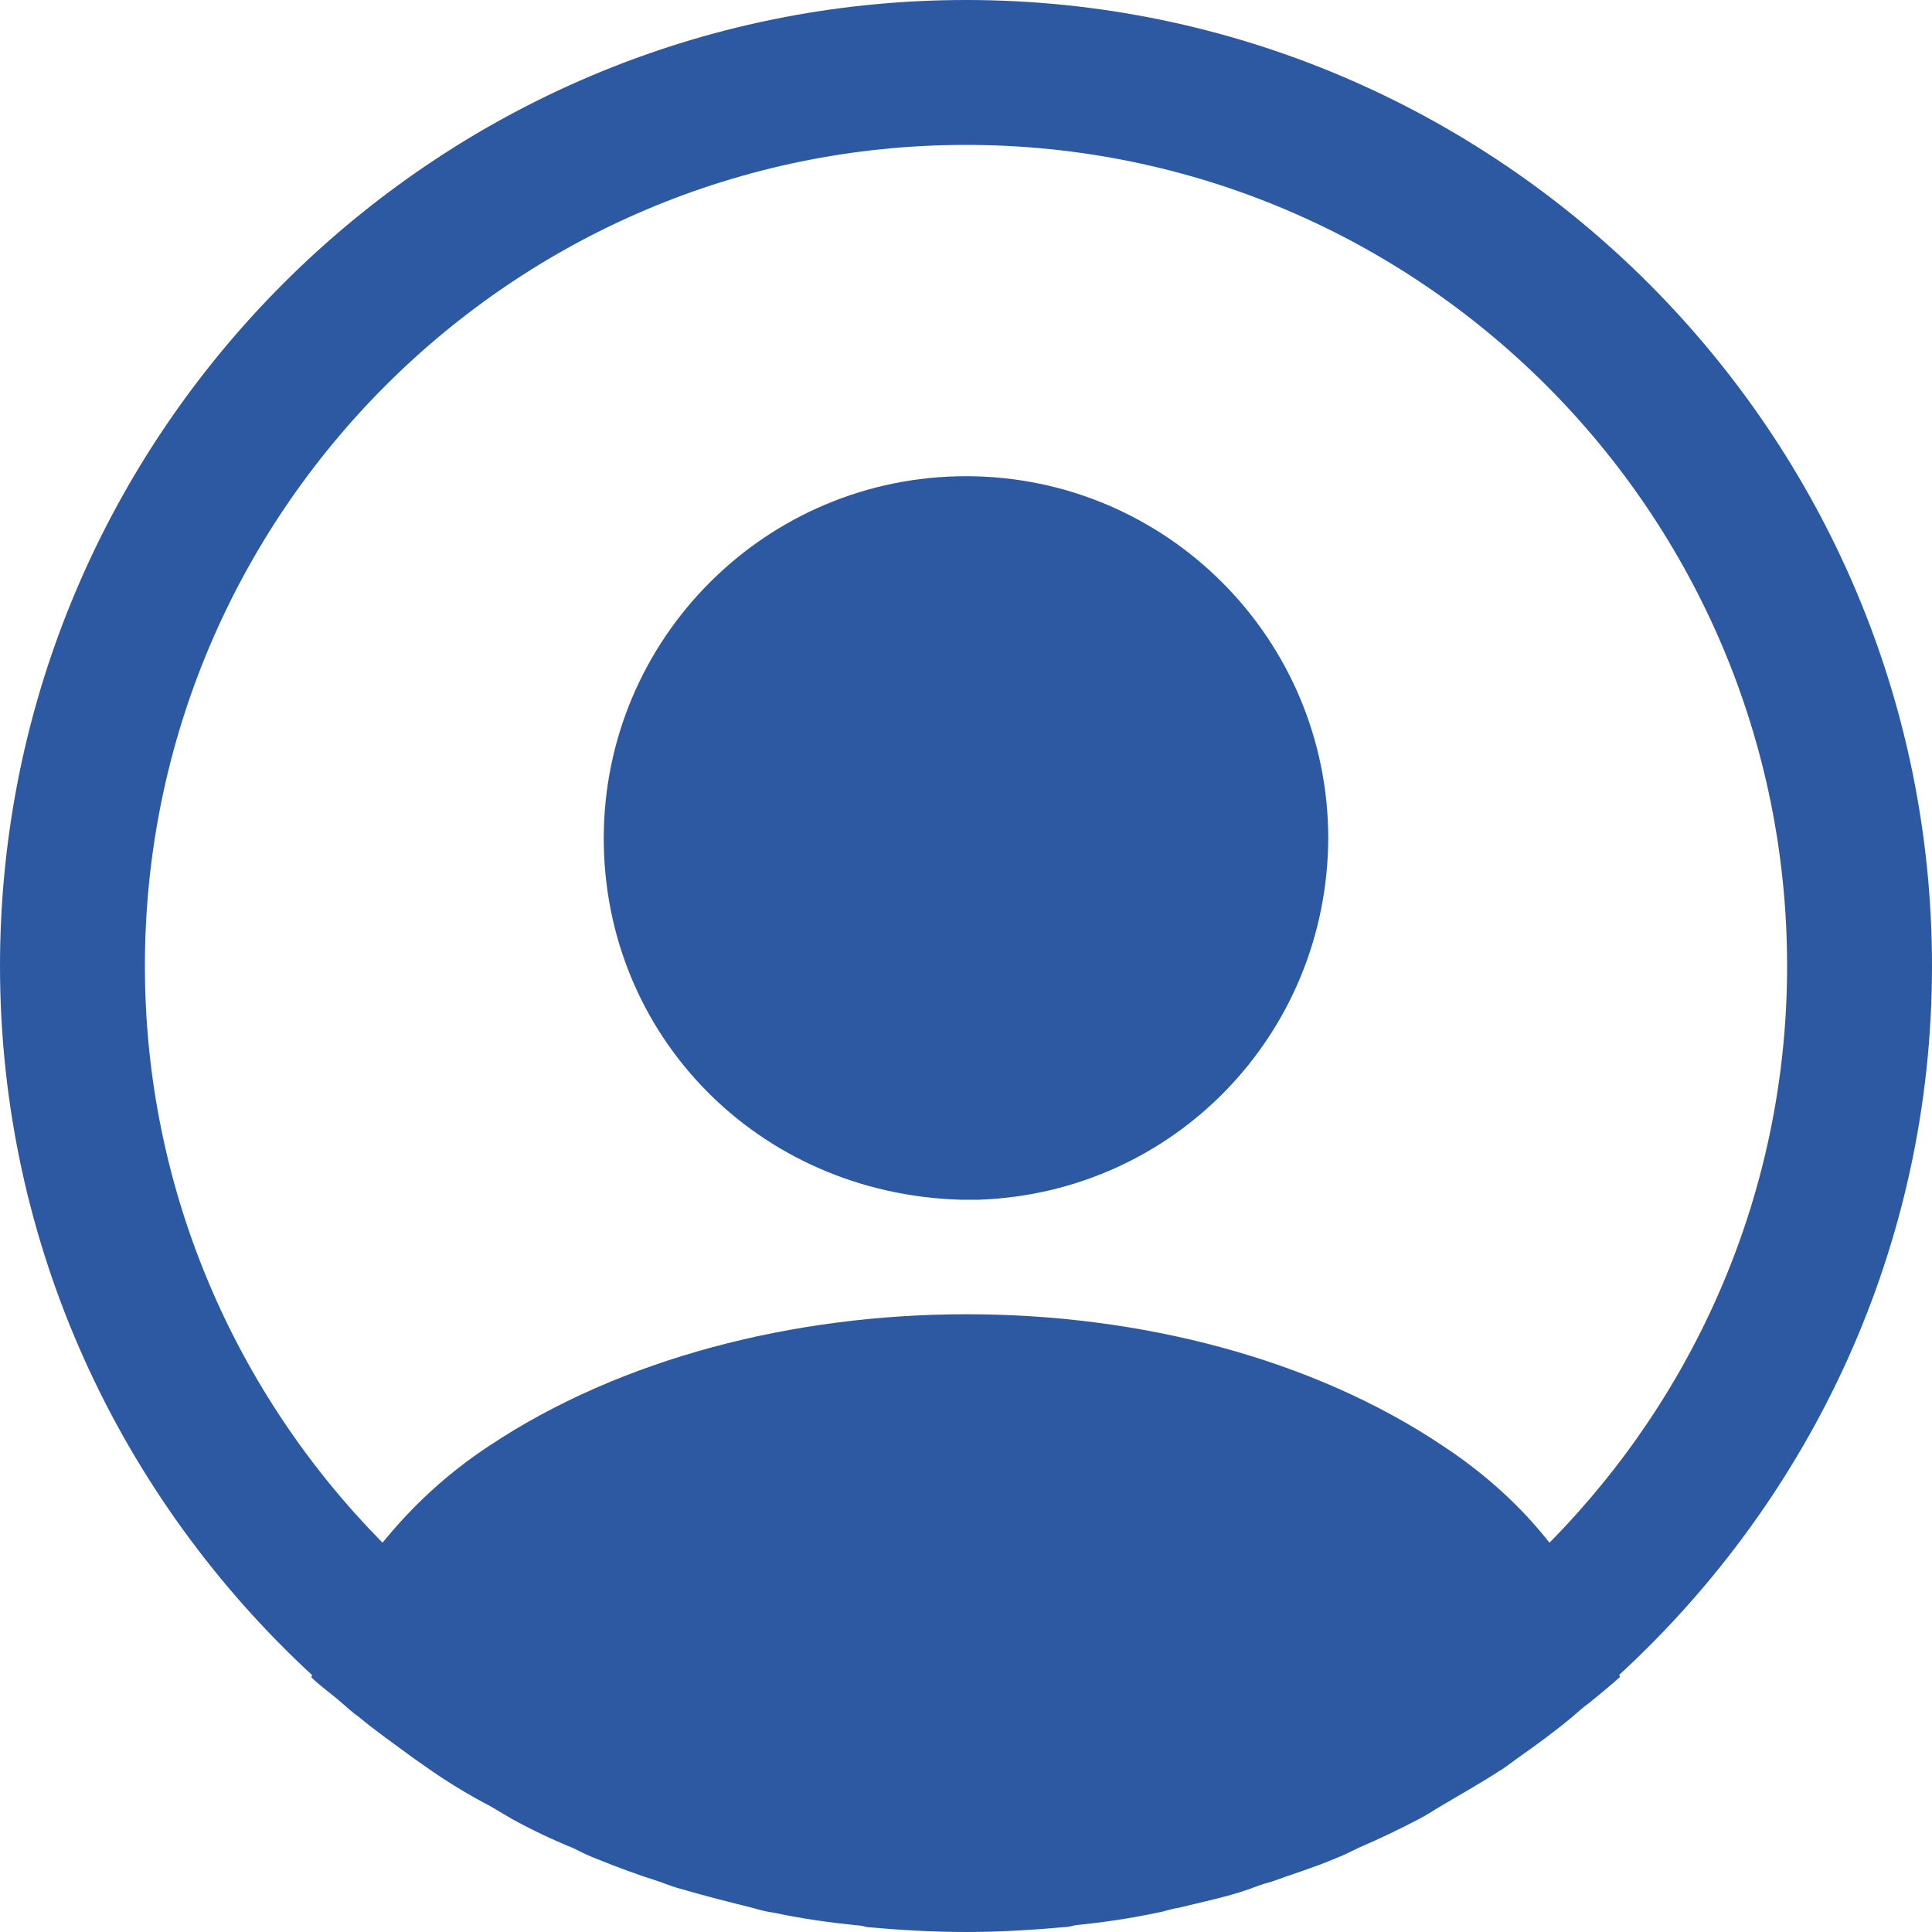 <svg width="170" height="170" viewBox="0 0 170 170" fill="none" xmlns="http://www.w3.org/2000/svg">
<path d="M170 85C170 38.165 131.835 0 85 0C38.165 0 0 38.165 0 85C0 109.65 10.625 131.835 27.455 147.39C27.455 147.475 27.455 147.475 27.37 147.56C28.22 148.41 29.24 149.09 30.09 149.855C30.6 150.28 31.025 150.705 31.535 151.045C33.065 152.32 34.765 153.51 36.38 154.7C36.975 155.125 37.485 155.465 38.08 155.89C39.695 156.995 41.395 158.015 43.18 158.95C43.775 159.29 44.455 159.715 45.05 160.055C46.75 160.99 48.535 161.84 50.405 162.605C51.085 162.945 51.765 163.285 52.445 163.54C54.315 164.305 56.185 164.985 58.055 165.58C58.735 165.835 59.415 166.09 60.095 166.26C62.135 166.855 64.175 167.365 66.215 167.875C66.81 168.045 67.405 168.215 68.085 168.3C70.465 168.81 72.845 169.15 75.31 169.405C75.65 169.405 75.99 169.49 76.33 169.575C79.22 169.83 82.11 170 85 170C87.89 170 90.78 169.83 93.585 169.575C93.925 169.575 94.265 169.49 94.605 169.405C97.07 169.15 99.45 168.81 101.83 168.3C102.425 168.215 103.02 167.96 103.7 167.875C105.74 167.365 107.865 166.94 109.82 166.26C110.5 166.005 111.18 165.75 111.86 165.58C113.73 164.9 115.685 164.305 117.47 163.54C118.15 163.285 118.83 162.945 119.51 162.605C121.295 161.84 123.08 160.99 124.865 160.055C125.545 159.715 126.14 159.29 126.735 158.95C128.435 157.93 130.135 156.995 131.835 155.89C132.43 155.55 132.94 155.125 133.535 154.7C135.235 153.51 136.85 152.32 138.38 151.045C138.89 150.62 139.315 150.195 139.825 149.855C140.76 149.09 141.695 148.325 142.545 147.56C142.545 147.475 142.545 147.475 142.46 147.39C159.375 131.835 170 109.65 170 85ZM126.99 127.245C103.955 111.775 66.215 111.775 43.01 127.245C39.27 129.71 36.21 132.6 33.66 135.745C20.74 122.655 12.75 104.72 12.75 85C12.75 45.135 45.135 12.75 85 12.75C124.865 12.75 157.25 45.135 157.25 85C157.25 104.72 149.26 122.655 136.34 135.745C133.875 132.6 130.73 129.71 126.99 127.245Z" fill="#2C59A1"/>
<path d="M85 41.902C67.405 41.902 53.125 56.182 53.125 73.777C53.125 91.032 66.64 105.057 84.575 105.567H85.34H85.935H86.105C103.275 104.972 116.79 91.032 116.875 73.777C116.875 56.182 102.595 41.902 85 41.902Z" fill="#2C59A1"/>
</svg>
